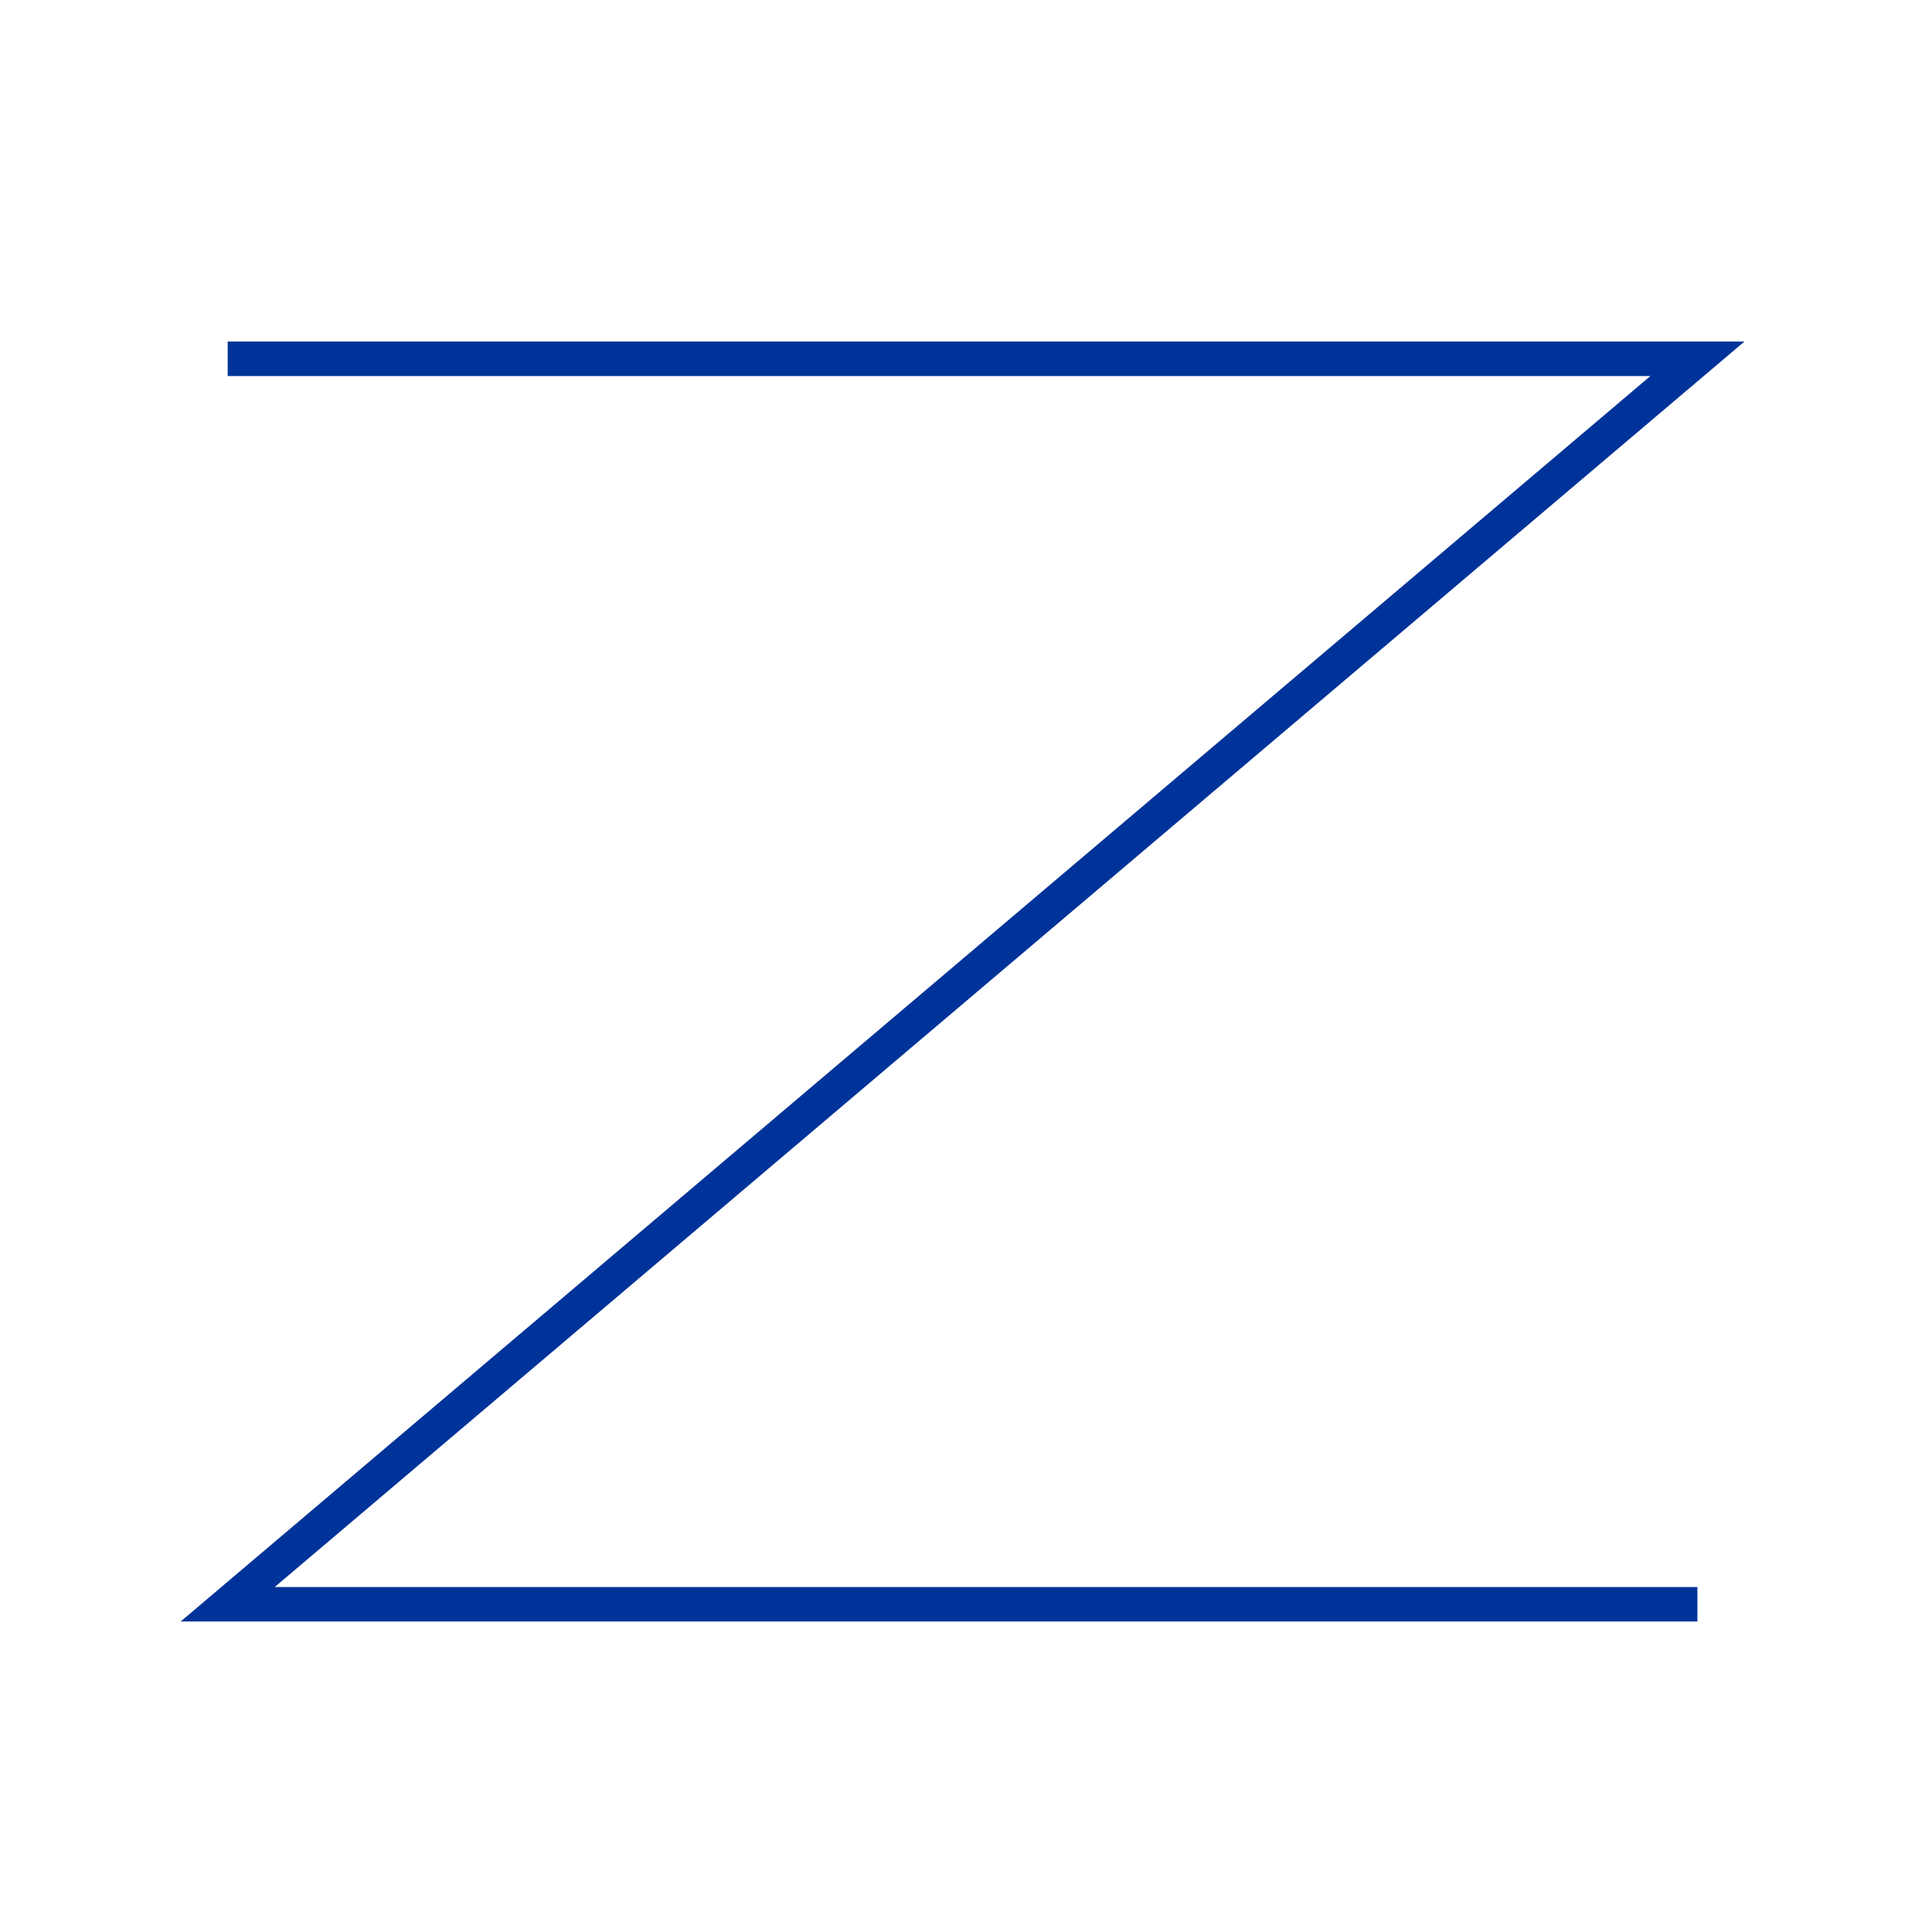 <?xml version="1.0" encoding="utf-8"?>
<!-- Generator: Adobe Illustrator 24.0.1, SVG Export Plug-In . SVG Version: 6.00 Build 0)  -->
<svg version="1.1" id="Layer_1" xmlns="http://www.w3.org/2000/svg" xmlns:xlink="http://www.w3.org/1999/xlink" x="0px" y="0px"
	 viewBox="0 0 56 56" style="enable-background:new 0 0 56 56;" xml:space="preserve">
<style type="text/css">
	.st0{display:none;}
	.st1{display:inline;}
	.st2{fill:none;stroke:#000000;stroke-width:5;stroke-miterlimit:10;}
	.st3{fill:none;stroke:#000000;stroke-miterlimit:10;}
	.st4{fill:none;stroke:#003399;stroke-miterlimit:10;}
</style>
<g id="Layer_1_1_" class="st0">
	<g class="st1">
		<path pointer-events="none" class="st2" d="M2.5,52.5l50-50"/>
	</g>
</g>
<path class="st3" d="M29.9,22.4"/>
<polyline class="st4" points="6.6,10.4 49.2,10.4 6.6,46.5 49.2,46.5 "/>
</svg>
